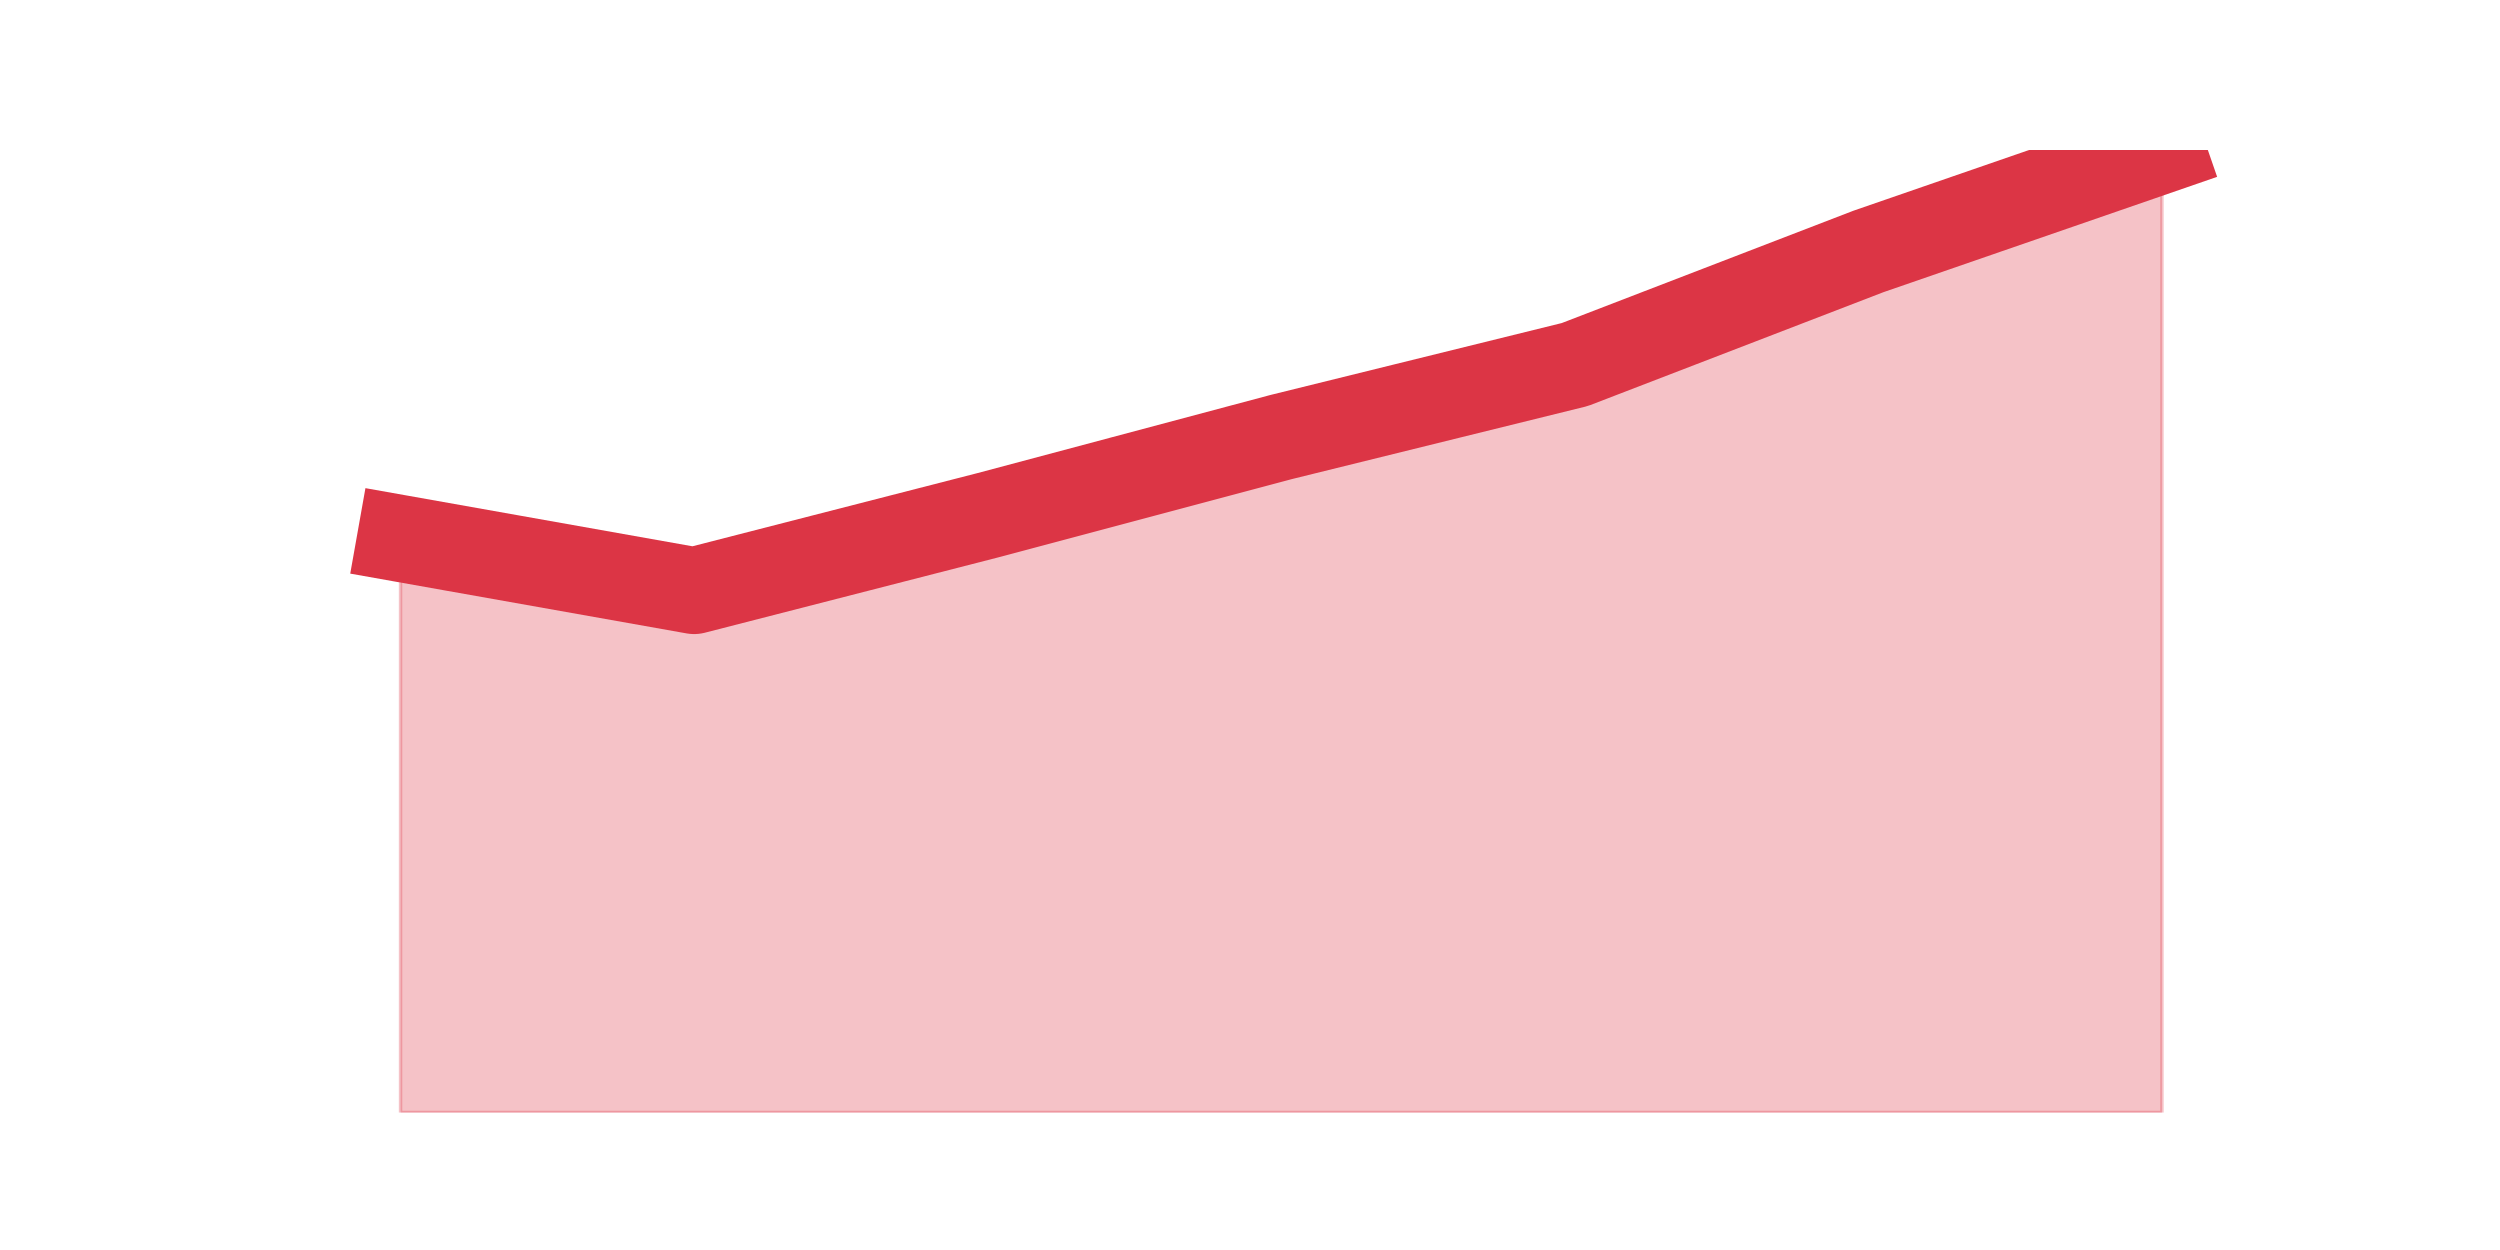 <?xml version="1.0" encoding="utf-8" standalone="no"?>
<!DOCTYPE svg PUBLIC "-//W3C//DTD SVG 1.1//EN"
  "http://www.w3.org/Graphics/SVG/1.1/DTD/svg11.dtd">
<svg height="360pt" version="1.1" viewBox="0 0 720 360" width="720pt" xmlns="http://www.w3.org/2000/svg" xmlns:xlink="http://www.w3.org/1999/xlink">
 <defs>
  <style type="text/css">*{stroke-linecap:butt;stroke-linejoin:round;}</style>
 </defs>
 <g id="figure_1">
  <g id="patch_1">
   <path d="M 0 360 
L 720 360 
L 720 0 
L 0 0 
z
" style="fill:none;"/>
  </g>
  <g id="axes_1">
   <g id="matplotlib.axis_1"/>
   <g id="matplotlib.axis_2"/>
   <g id="PolyCollection_1">
    <defs>
     <path d="M 115.364 -204.918 
L 115.364 -39.6 
L 199.909 -39.6 
L 284.455 -39.6 
L 369 -39.6 
L 453.545 -39.6 
L 538.091 -39.6 
L 622.636 -39.6 
L 622.636 -316.8 
L 622.636 -316.8 
L 538.091 -287.577 
L 453.545 -255.014 
L 369 -234.141 
L 284.455 -211.598 
L 199.909 -189.889 
L 115.364 -204.918 
z
" id="mfc27c7c876" style="stroke:#dc3545;stroke-opacity:0.3;"/>
    </defs>
    <g clip-path="url(#p4a83315069)">
     <use style="fill:#dc3545;fill-opacity:0.3;stroke:#dc3545;stroke-opacity:0.3;" x="0" xlink:href="#mfc27c7c876" y="360"/>
    </g>
   </g>
   <g id="line2d_1">
    <path clip-path="url(#p4a83315069)" d="M 115.364 155.082 
L 199.909 170.111 
L 284.455 148.402 
L 369 125.859 
L 453.545 104.986 
L 538.091 72.423 
L 622.636 43.2 
" style="fill:none;stroke:#dc3545;stroke-linecap:square;stroke-width:25;"/>
   </g>
  </g>
 </g>
 <defs>
  <clipPath id="p4a83315069">
   <rect height="277.2" width="558" x="90" y="43.2"/>
  </clipPath>
 </defs>
</svg>
